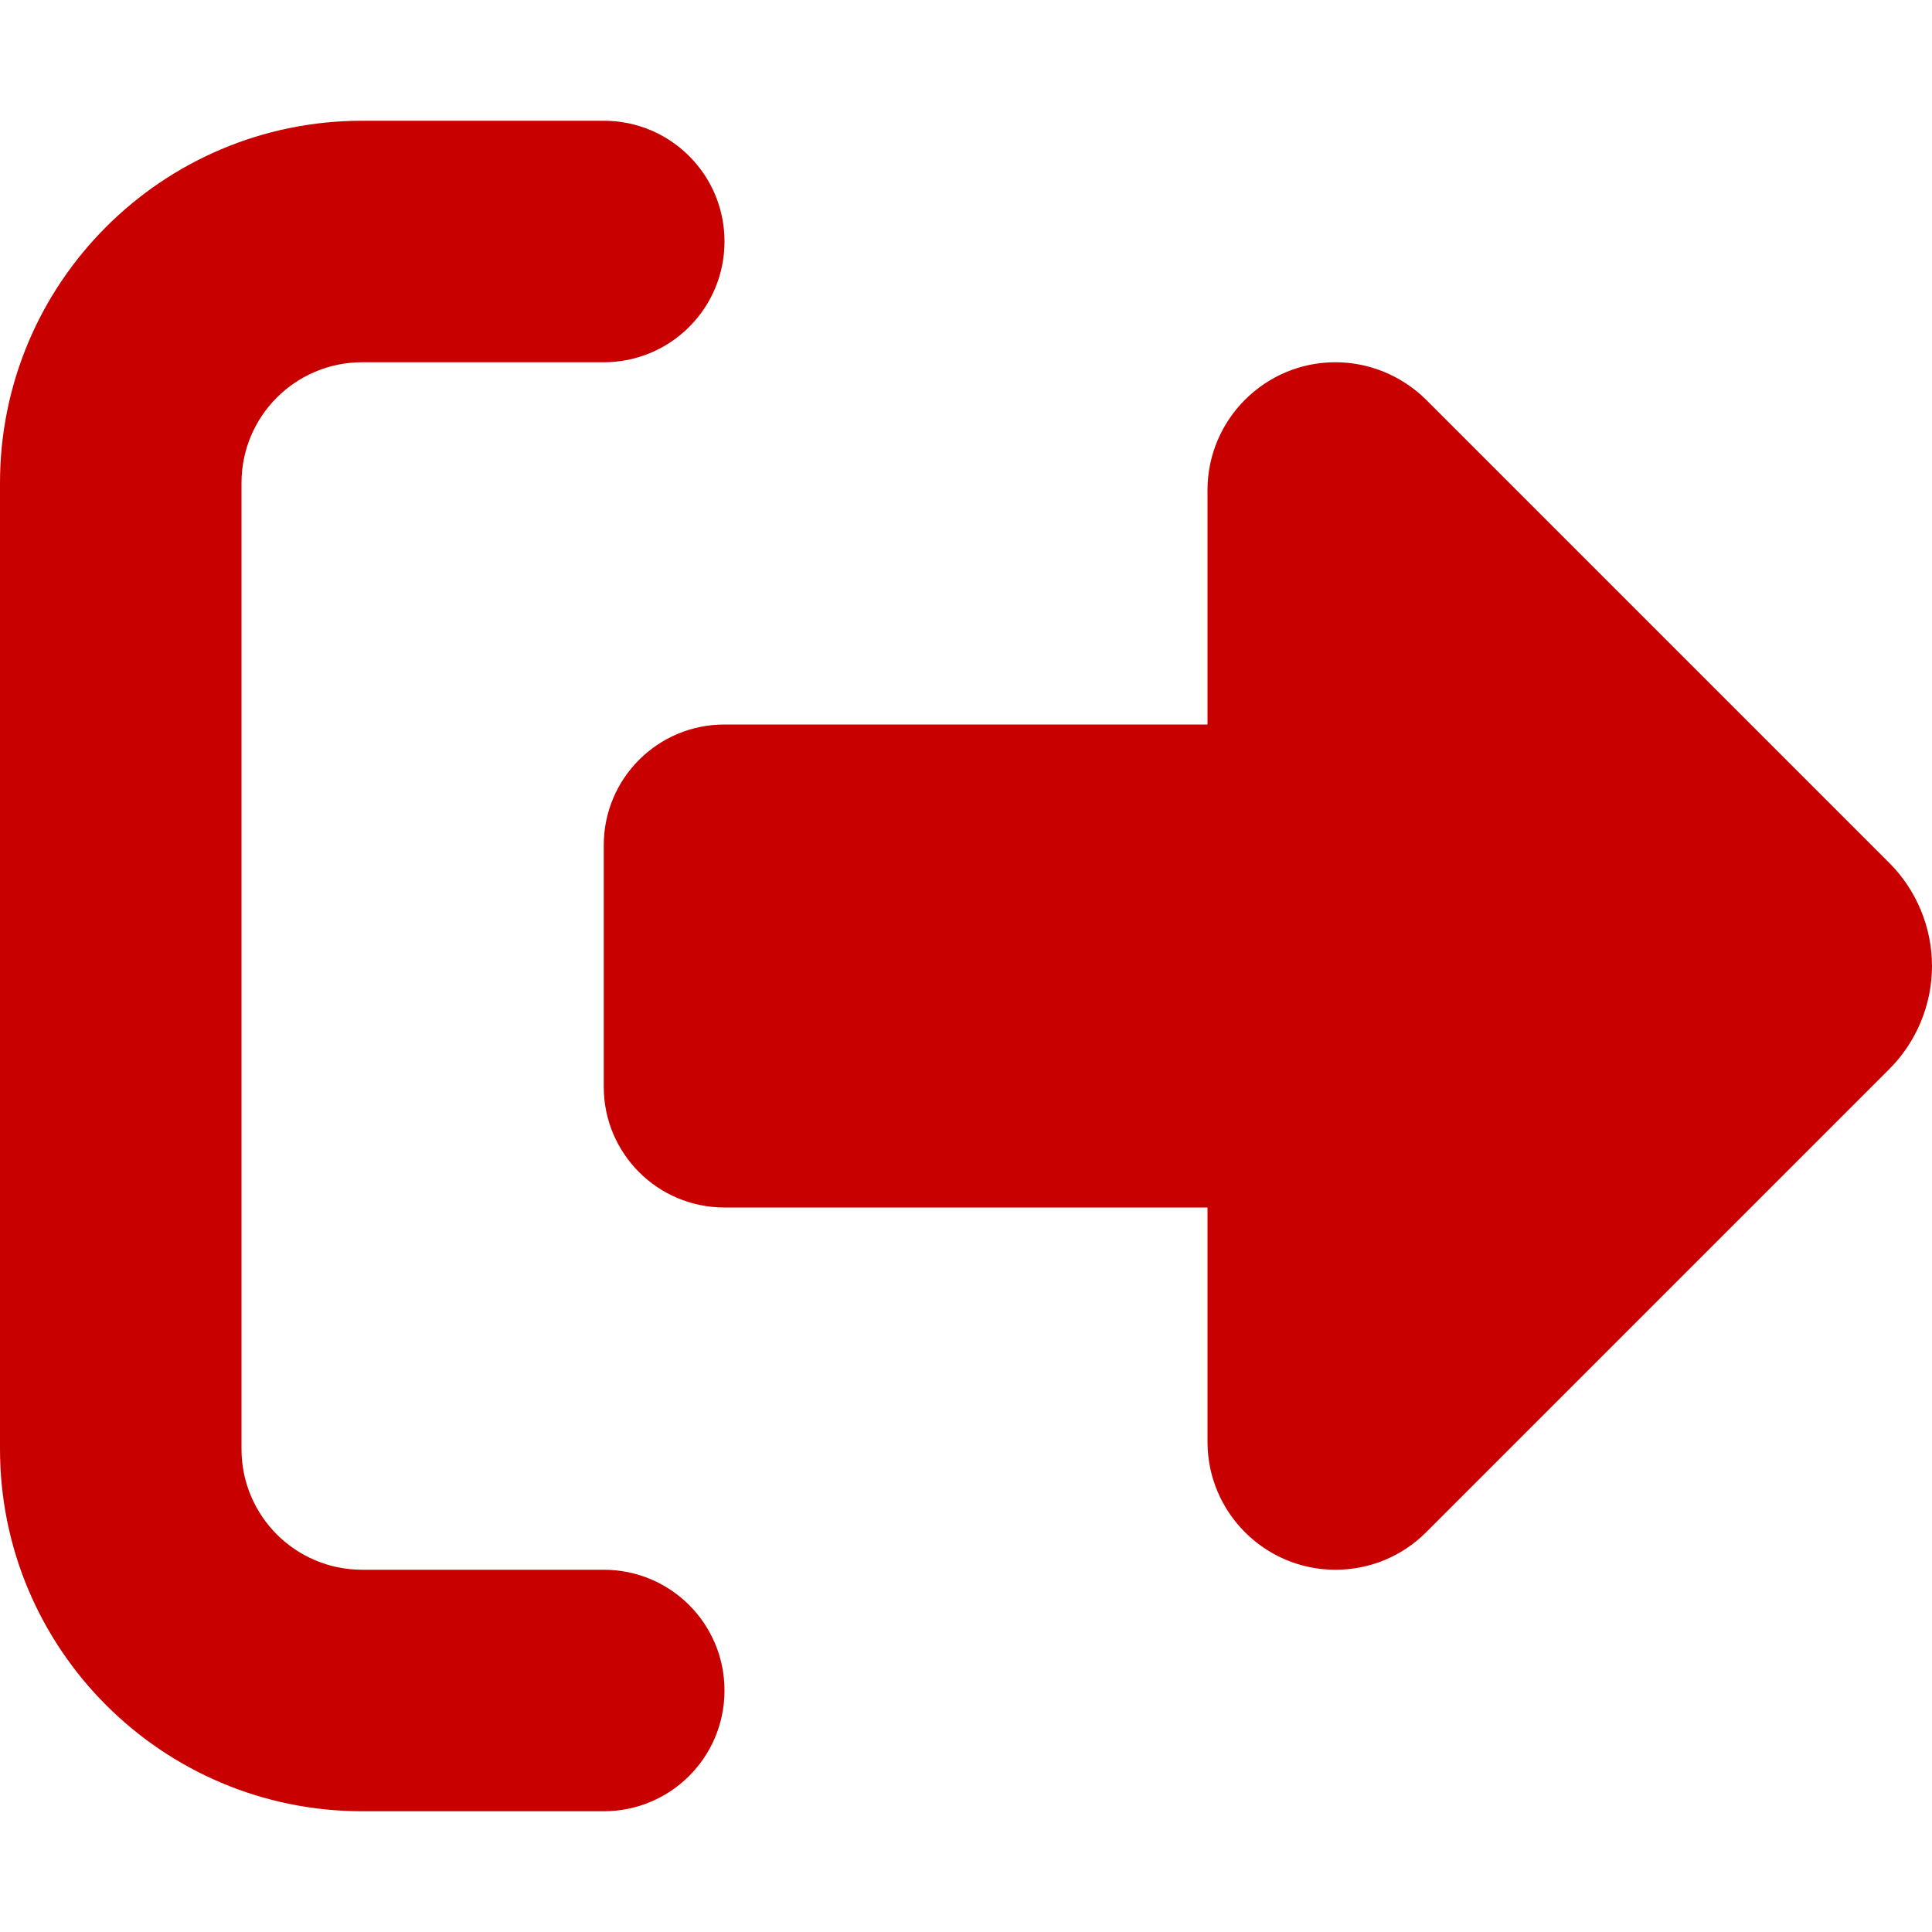 <?xml version="1.0"?>
<svg width="512" height="512" xmlns="http://www.w3.org/2000/svg" xmlns:svg="http://www.w3.org/2000/svg">
 <!--!Font Awesome Free 6.6.0 by @fontawesome - https://fontawesome.com License - https://fontawesome.com/license/free Copyright 2024 Fonticons, Inc.-->
 <g class="layer">
  <title>Layer 1</title>
  <path d="m377.9,105.9l122.8,122.8c7.2,7.2 11.3,17.1 11.3,27.3s-4.1,20.1 -11.3,27.3l-122.8,122.8c-6.4,6.4 -15,9.9 -24,9.9c-18.7,0 -33.9,-15.2 -33.9,-33.9l0,-62.1l-128,0c-17.7,0 -32,-14.3 -32,-32l0,-64c0,-17.7 14.3,-32 32,-32l128,0l0,-62.1c0,-18.7 15.2,-33.9 33.9,-33.9c9,0 17.6,3.6 24,9.9zm-217.9,-9.9l-64,0c-17.7,0 -32,14.3 -32,32l0,256c0,17.7 14.3,32 32,32l64,0c17.7,0 32,14.3 32,32s-14.3,32 -32,32l-64,0c-53,0 -96,-43 -96,-96l0,-256c0,-53 43,-96 96,-96l64,0c17.7,0 32,14.3 32,32s-14.3,32 -32,32z" fill="#c90000" id="svg_1"/>
 </g>
</svg>
